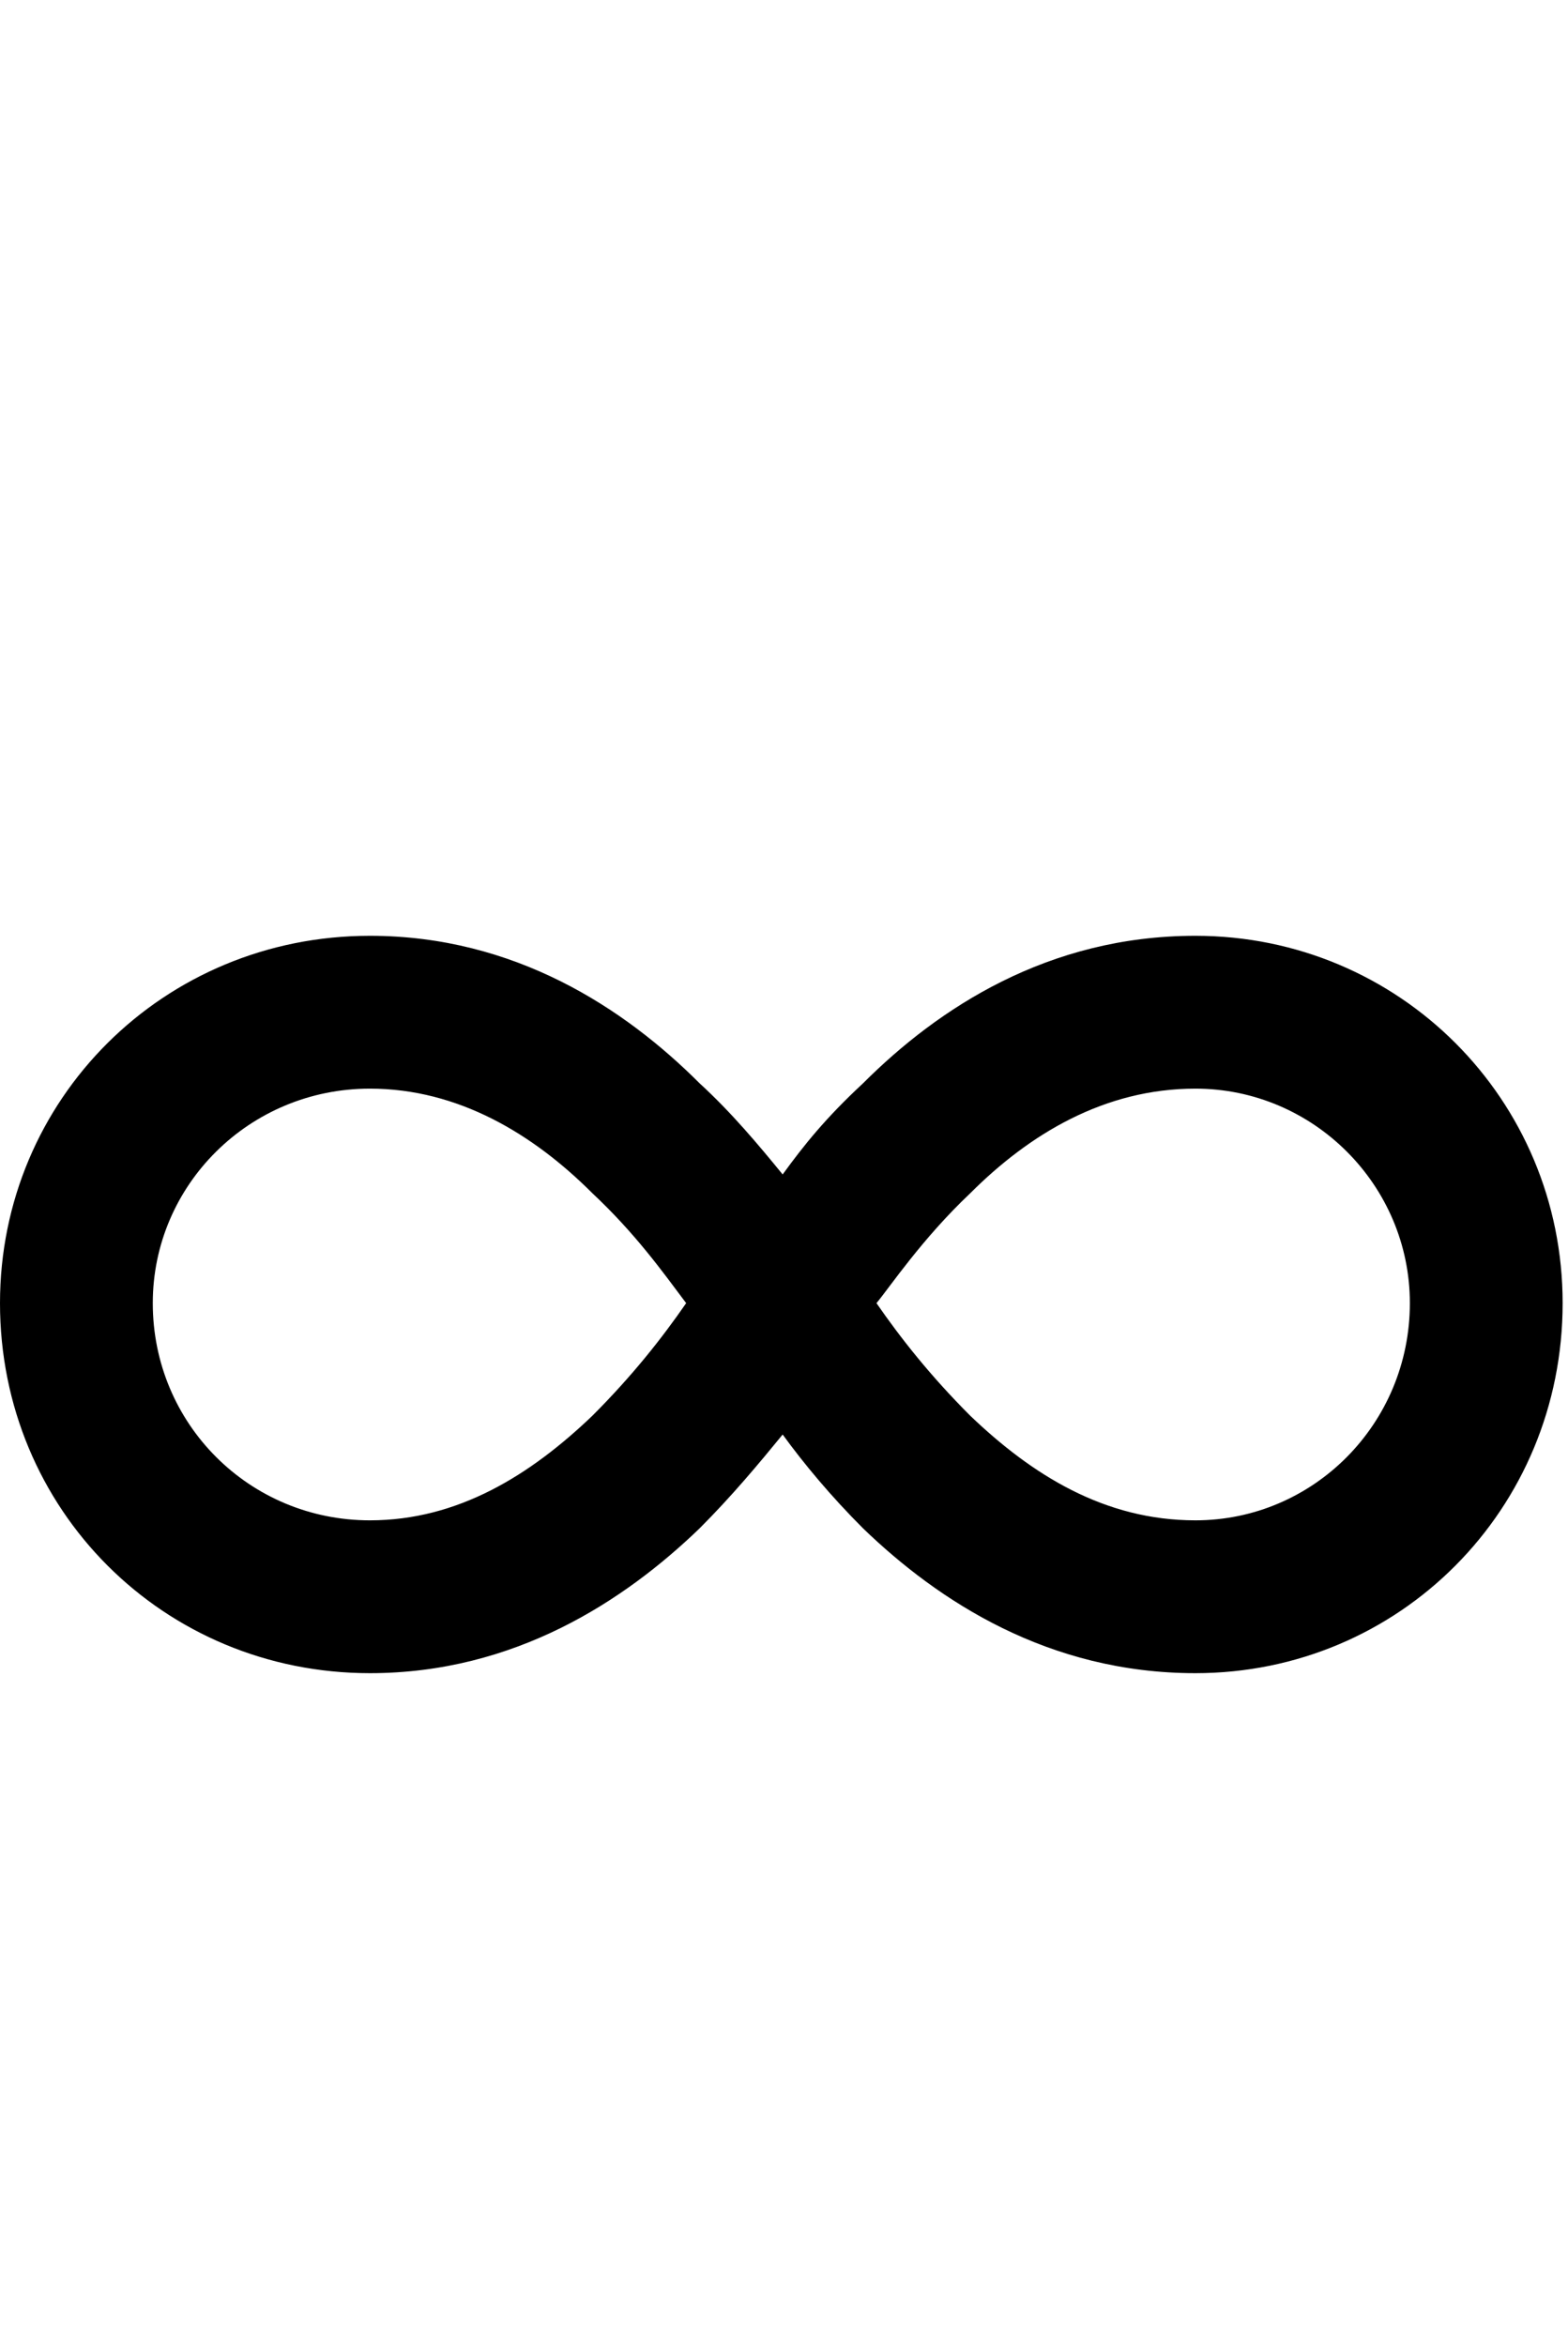 <svg id="svg-infinity" xmlns="http://www.w3.org/2000/svg" width="234" height="350"><path d="M696 -1420C388 -1420 144 -1176 144 -872C144 -564 388 -320 696 -320C912 -320 1076 -428 1188 -536C1236 -584 1276 -632 1312 -676C1344 -632 1384 -584 1432 -536C1544 -428 1708 -320 1928 -320C2232 -320 2476 -564 2476 -872C2476 -1176 2232 -1420 1928 -1420C1708 -1420 1544 -1312 1432 -1200C1376 -1148 1344 -1108 1312 -1064C1276 -1108 1236 -1156 1188 -1200C1076 -1312 912 -1420 696 -1420ZM2248 -872C2248 -692 2104 -548 1928 -548C1792 -548 1684 -616 1592 -704C1532 -764 1488 -820 1452 -872C1472 -896 1520 -968 1592 -1036C1680 -1124 1792 -1192 1928 -1192C2104 -1192 2248 -1048 2248 -872ZM372 -872C372 -1048 516 -1192 696 -1192C828 -1192 940 -1124 1028 -1036C1092 -976 1132 -920 1168 -872C1132 -820 1088 -764 1028 -704C936 -616 828 -548 696 -548C516 -548 372 -692 372 -872Z" transform="translate(-14.4 281.6) scale(0.1)"/></svg>

